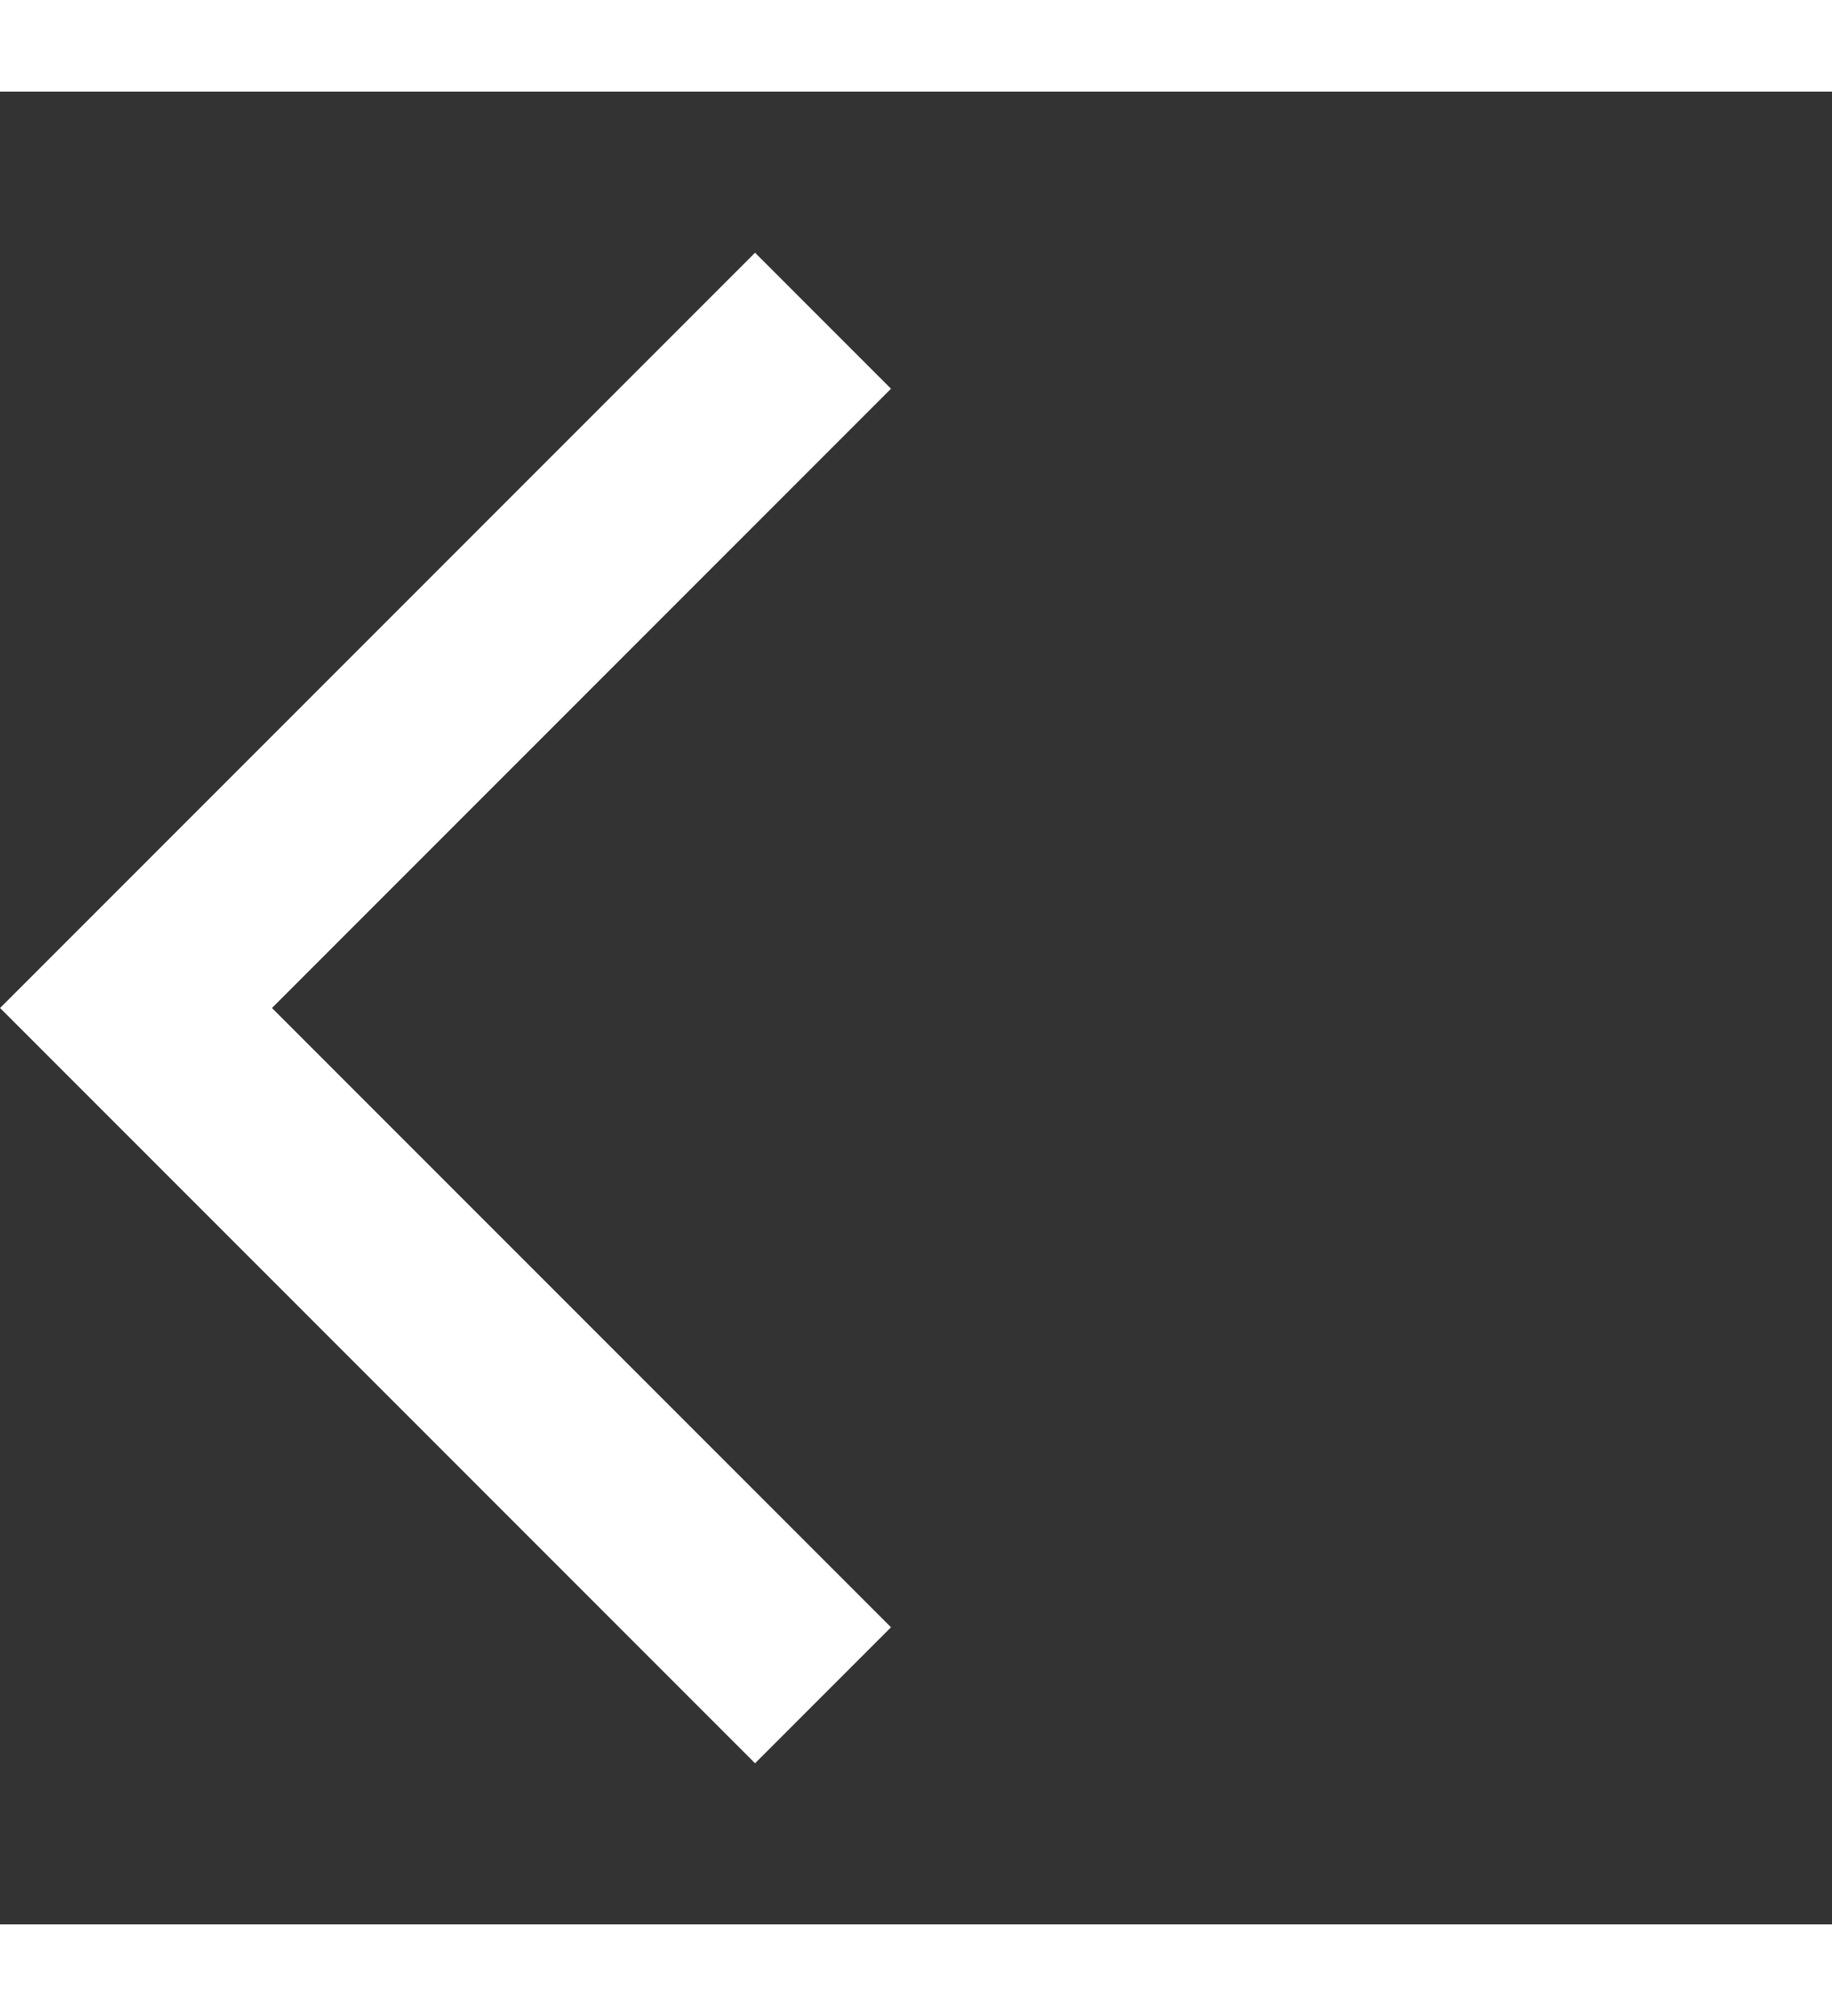 <!-- Generated by IcoMoon.io -->
<svg version="1.1" xmlns="http://www.w3.org/2000/svg" width="20" height="22" viewBox="0 0 20 20">
<rect x="0" y="0" width="20" height="20" fill="#333333" stroke="none"/>
<title>arrow_prev</title>
<path d="M9.727 3.242l-6.758 6.758 6.758 6.758-1.484 1.484-8.242-8.242 8.242-8.242z" fill="#fff"></path>
</svg>
